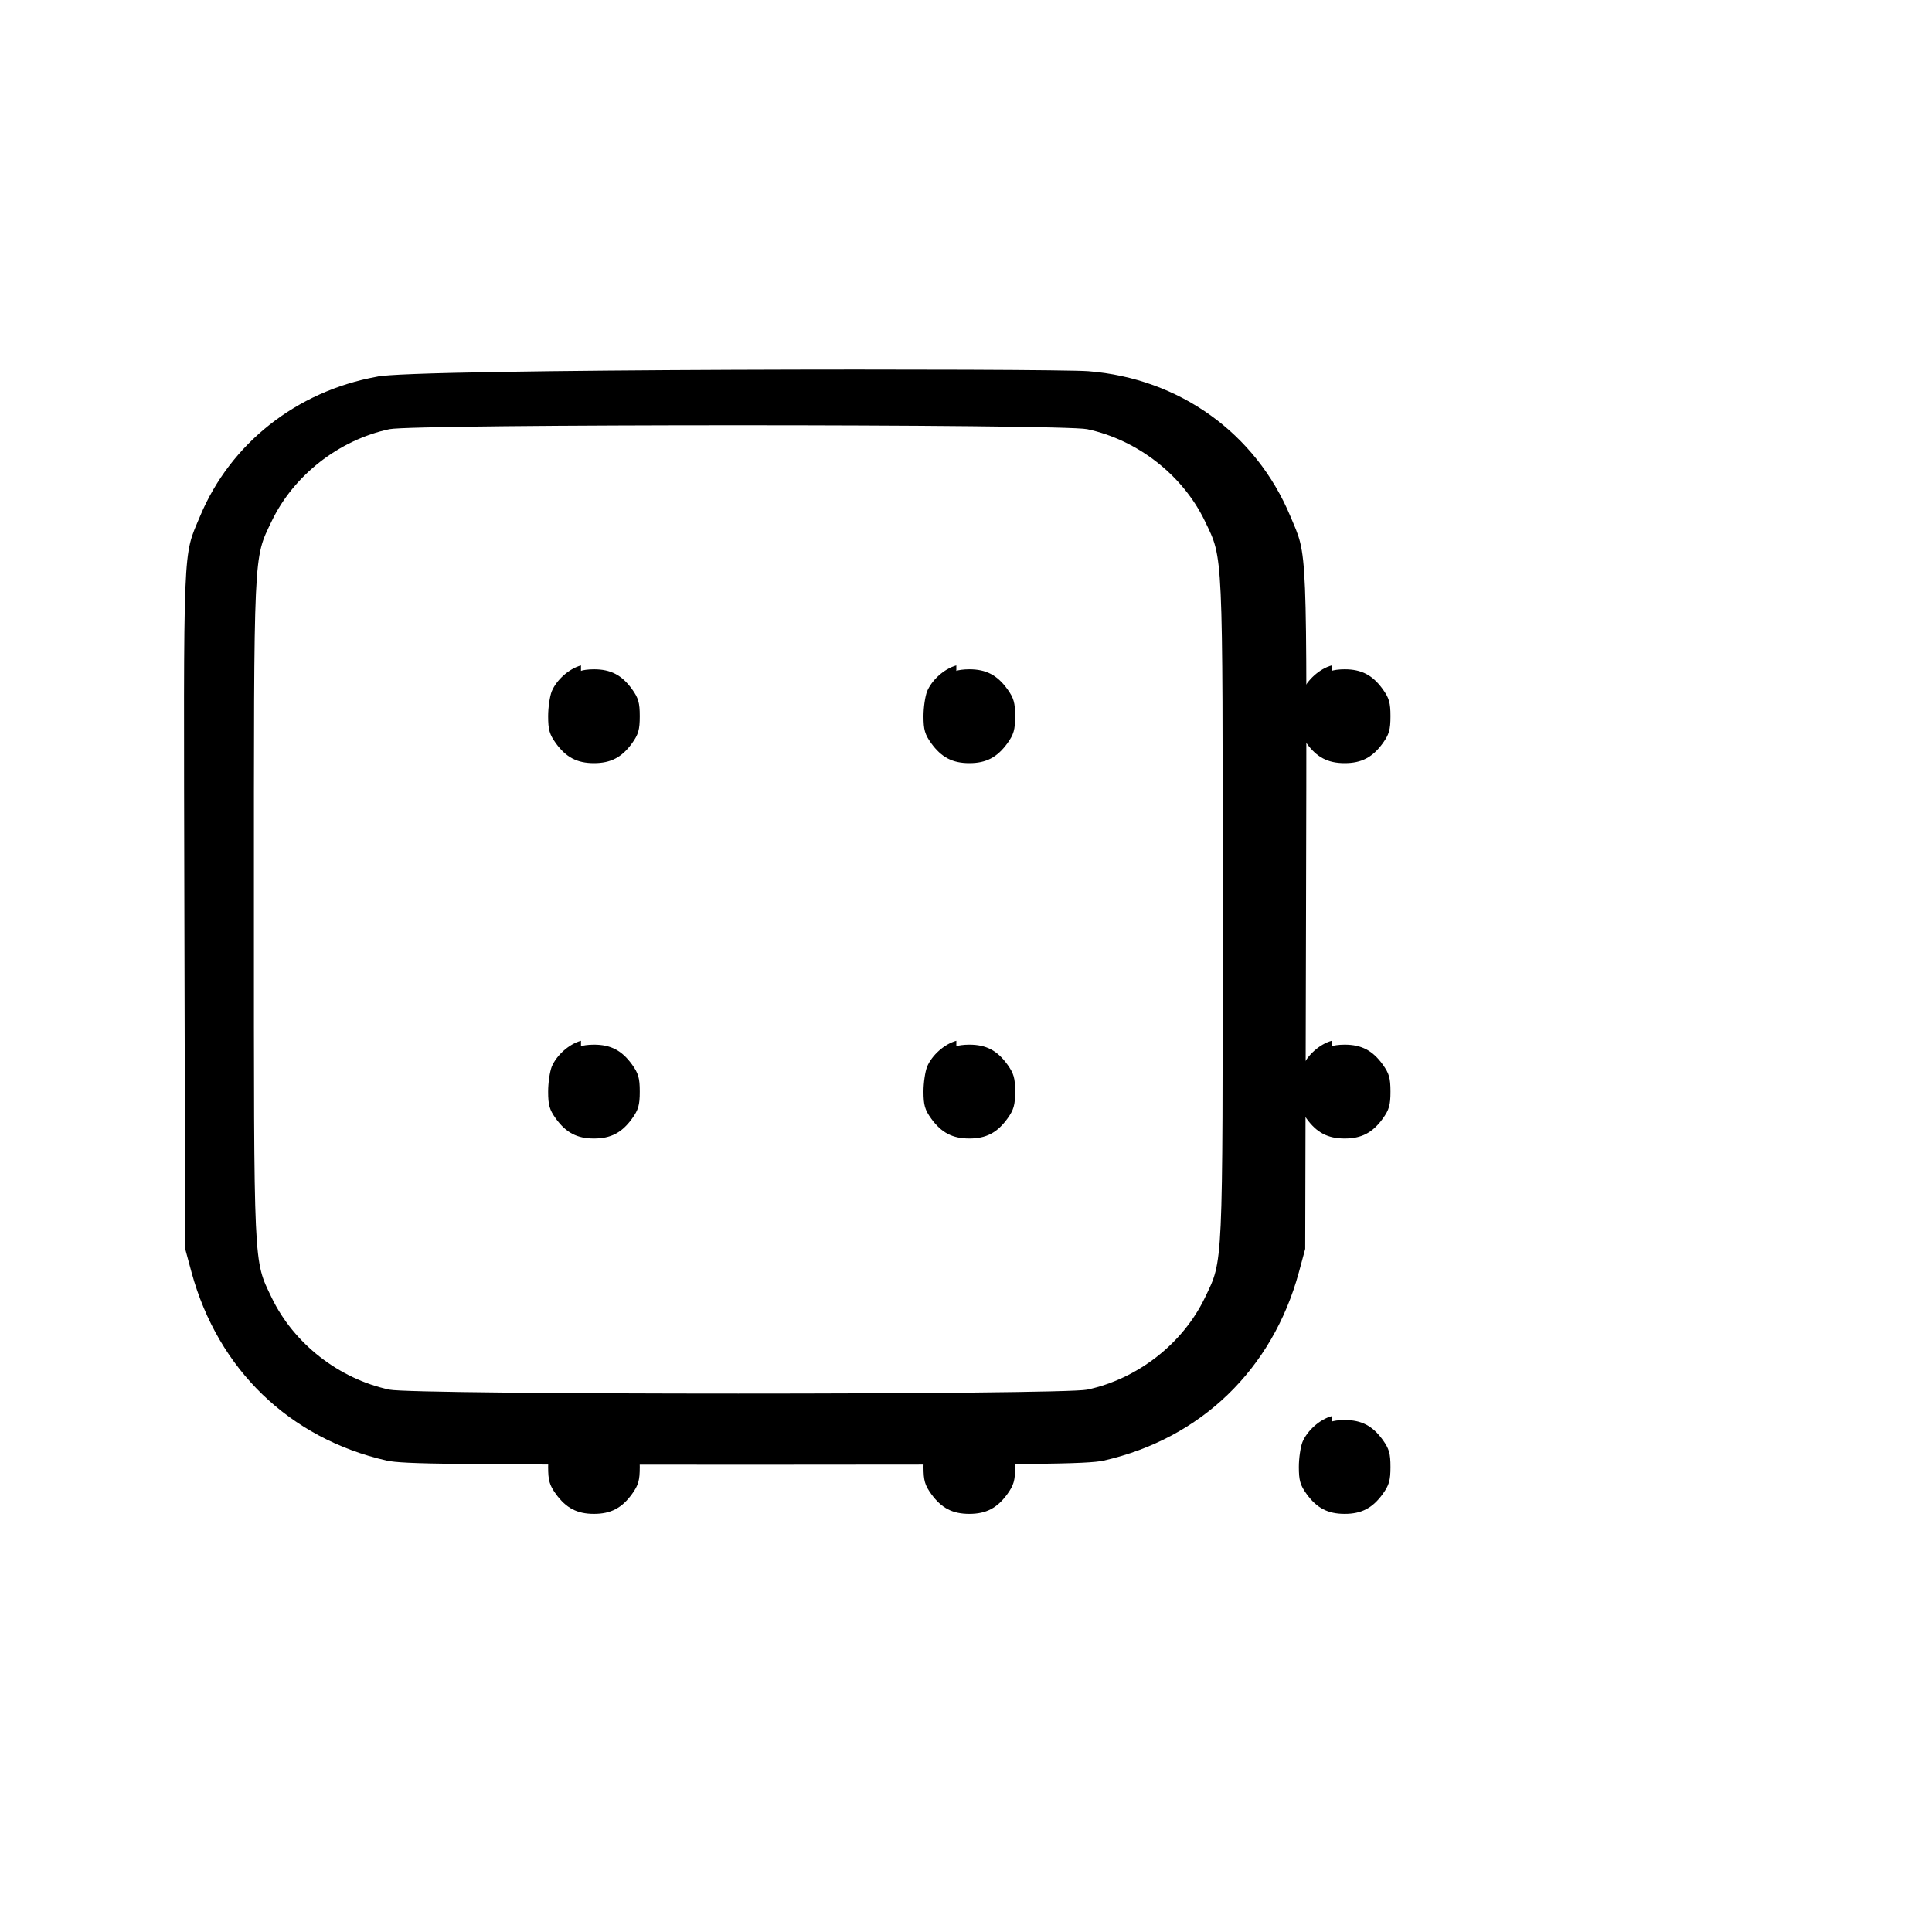 <?xml version="1.0" standalone="no"?>
<!DOCTYPE svg PUBLIC "-//W3C//DTD SVG 20010904//EN" "http://www.w3.org/TR/2001/REC-SVG-20010904/DTD/svg10.dtd">
<svg version="1.0" xmlns="http://www.w3.org/2000/svg"
     width="700pt" height="700pt" viewBox="0 0 700 700"
     preserveAspectRatio="xMidYMid meet">
  <g transform="translate(0,700) scale(0.1,-0.1)"
     fill="#000000" stroke="none">
    <path d="M1365 5635 c-291 -53 -530 -242 -640 -505 -63 -151 -60 -73 -57
    -1425 l3 -1230 23 -85 c96 -352 355 -602 707 -682 58 -13 250 -15 1299 -15
    1049 0 1241 2 1299 15 352 80 611 330 707 682 l23 85 3 1230 c3 1352 6 1274
    -57 1425 -126 301 -402 499 -732 525 -126 10 -2465 10 -2578 -20z m2574 -190
    c183 -39 347 -167 427 -334 66 -138 64 -94 64 -1406 0 -1312 2 -1268 -64
    -1406 -80 -167 -244 -295 -427 -334 -90 -19 -2438 -19 -2528 0 -183 39 -347
    167 -427 334 -66 138 -64 94 -64 1406 0 1312 -2 1268 64 1406 80 167 244 295
    427 334 90 19 2438 19 2528 0z"/>
    <path d="M2105 4589 c-44 -12 -89 -53 -106 -94 -7 -18 -13 -58 -13 -90 0 -49
    5 -66 28 -98 37 -51 77 -72 138 -72 61 0 101 21 138 72 23 32 28 49 28 98 0
    49 -5 66 -28 98 -37 51 -77 72 -138 72 -21 0 -42 -3 -47 -6z"/>
    <path d="M3465 4589 c-44 -12 -89 -53 -106 -94 -7 -18 -13 -58 -13 -90 0 -49
    5 -66 28 -98 37 -51 77 -72 138 -72 61 0 101 21 138 72 23 32 28 49 28 98 0
    49 -5 66 -28 98 -37 51 -77 72 -138 72 -21 0 -42 -3 -47 -6z"/>
    <path d="M4825 4589 c-44 -12 -89 -53 -106 -94 -7 -18 -13 -58 -13 -90 0 -49
    5 -66 28 -98 37 -51 77 -72 138 -72 61 0 101 21 138 72 23 32 28 49 28 98 0
    49 -5 66 -28 98 -37 51 -77 72 -138 72 -21 0 -42 -3 -47 -6z"/>
    <path d="M2105 3229 c-44 -12 -89 -53 -106 -94 -7 -18 -13 -58 -13 -90 0 -49
    5 -66 28 -98 37 -51 77 -72 138 -72 61 0 101 21 138 72 23 32 28 49 28 98 0
    49 -5 66 -28 98 -37 51 -77 72 -138 72 -21 0 -42 -3 -47 -6z"/>
    <path d="M3465 3229 c-44 -12 -89 -53 -106 -94 -7 -18 -13 -58 -13 -90 0 -49
    5 -66 28 -98 37 -51 77 -72 138 -72 61 0 101 21 138 72 23 32 28 49 28 98 0
    49 -5 66 -28 98 -37 51 -77 72 -138 72 -21 0 -42 -3 -47 -6z"/>
    <path d="M4825 3229 c-44 -12 -89 -53 -106 -94 -7 -18 -13 -58 -13 -90 0 -49
    5 -66 28 -98 37 -51 77 -72 138 -72 61 0 101 21 138 72 23 32 28 49 28 98 0
    49 -5 66 -28 98 -37 51 -77 72 -138 72 -21 0 -42 -3 -47 -6z"/>
    <path d="M2105 1869 c-44 -12 -89 -53 -106 -94 -7 -18 -13 -58 -13 -90 0 -49
    5 -66 28 -98 37 -51 77 -72 138 -72 61 0 101 21 138 72 23 32 28 49 28 98 0
    49 -5 66 -28 98 -37 51 -77 72 -138 72 -21 0 -42 -3 -47 -6z"/>
    <path d="M3465 1869 c-44 -12 -89 -53 -106 -94 -7 -18 -13 -58 -13 -90 0 -49
    5 -66 28 -98 37 -51 77 -72 138 -72 61 0 101 21 138 72 23 32 28 49 28 98 0
    49 -5 66 -28 98 -37 51 -77 72 -138 72 -21 0 -42 -3 -47 -6z"/>
    <path d="M4825 1869 c-44 -12 -89 -53 -106 -94 -7 -18 -13 -58 -13 -90 0 -49
    5 -66 28 -98 37 -51 77 -72 138 -72 61 0 101 21 138 72 23 32 28 49 28 98 0
    49 -5 66 -28 98 -37 51 -77 72 -138 72 -21 0 -42 -3 -47 -6z"/>
  </g>
</svg> 